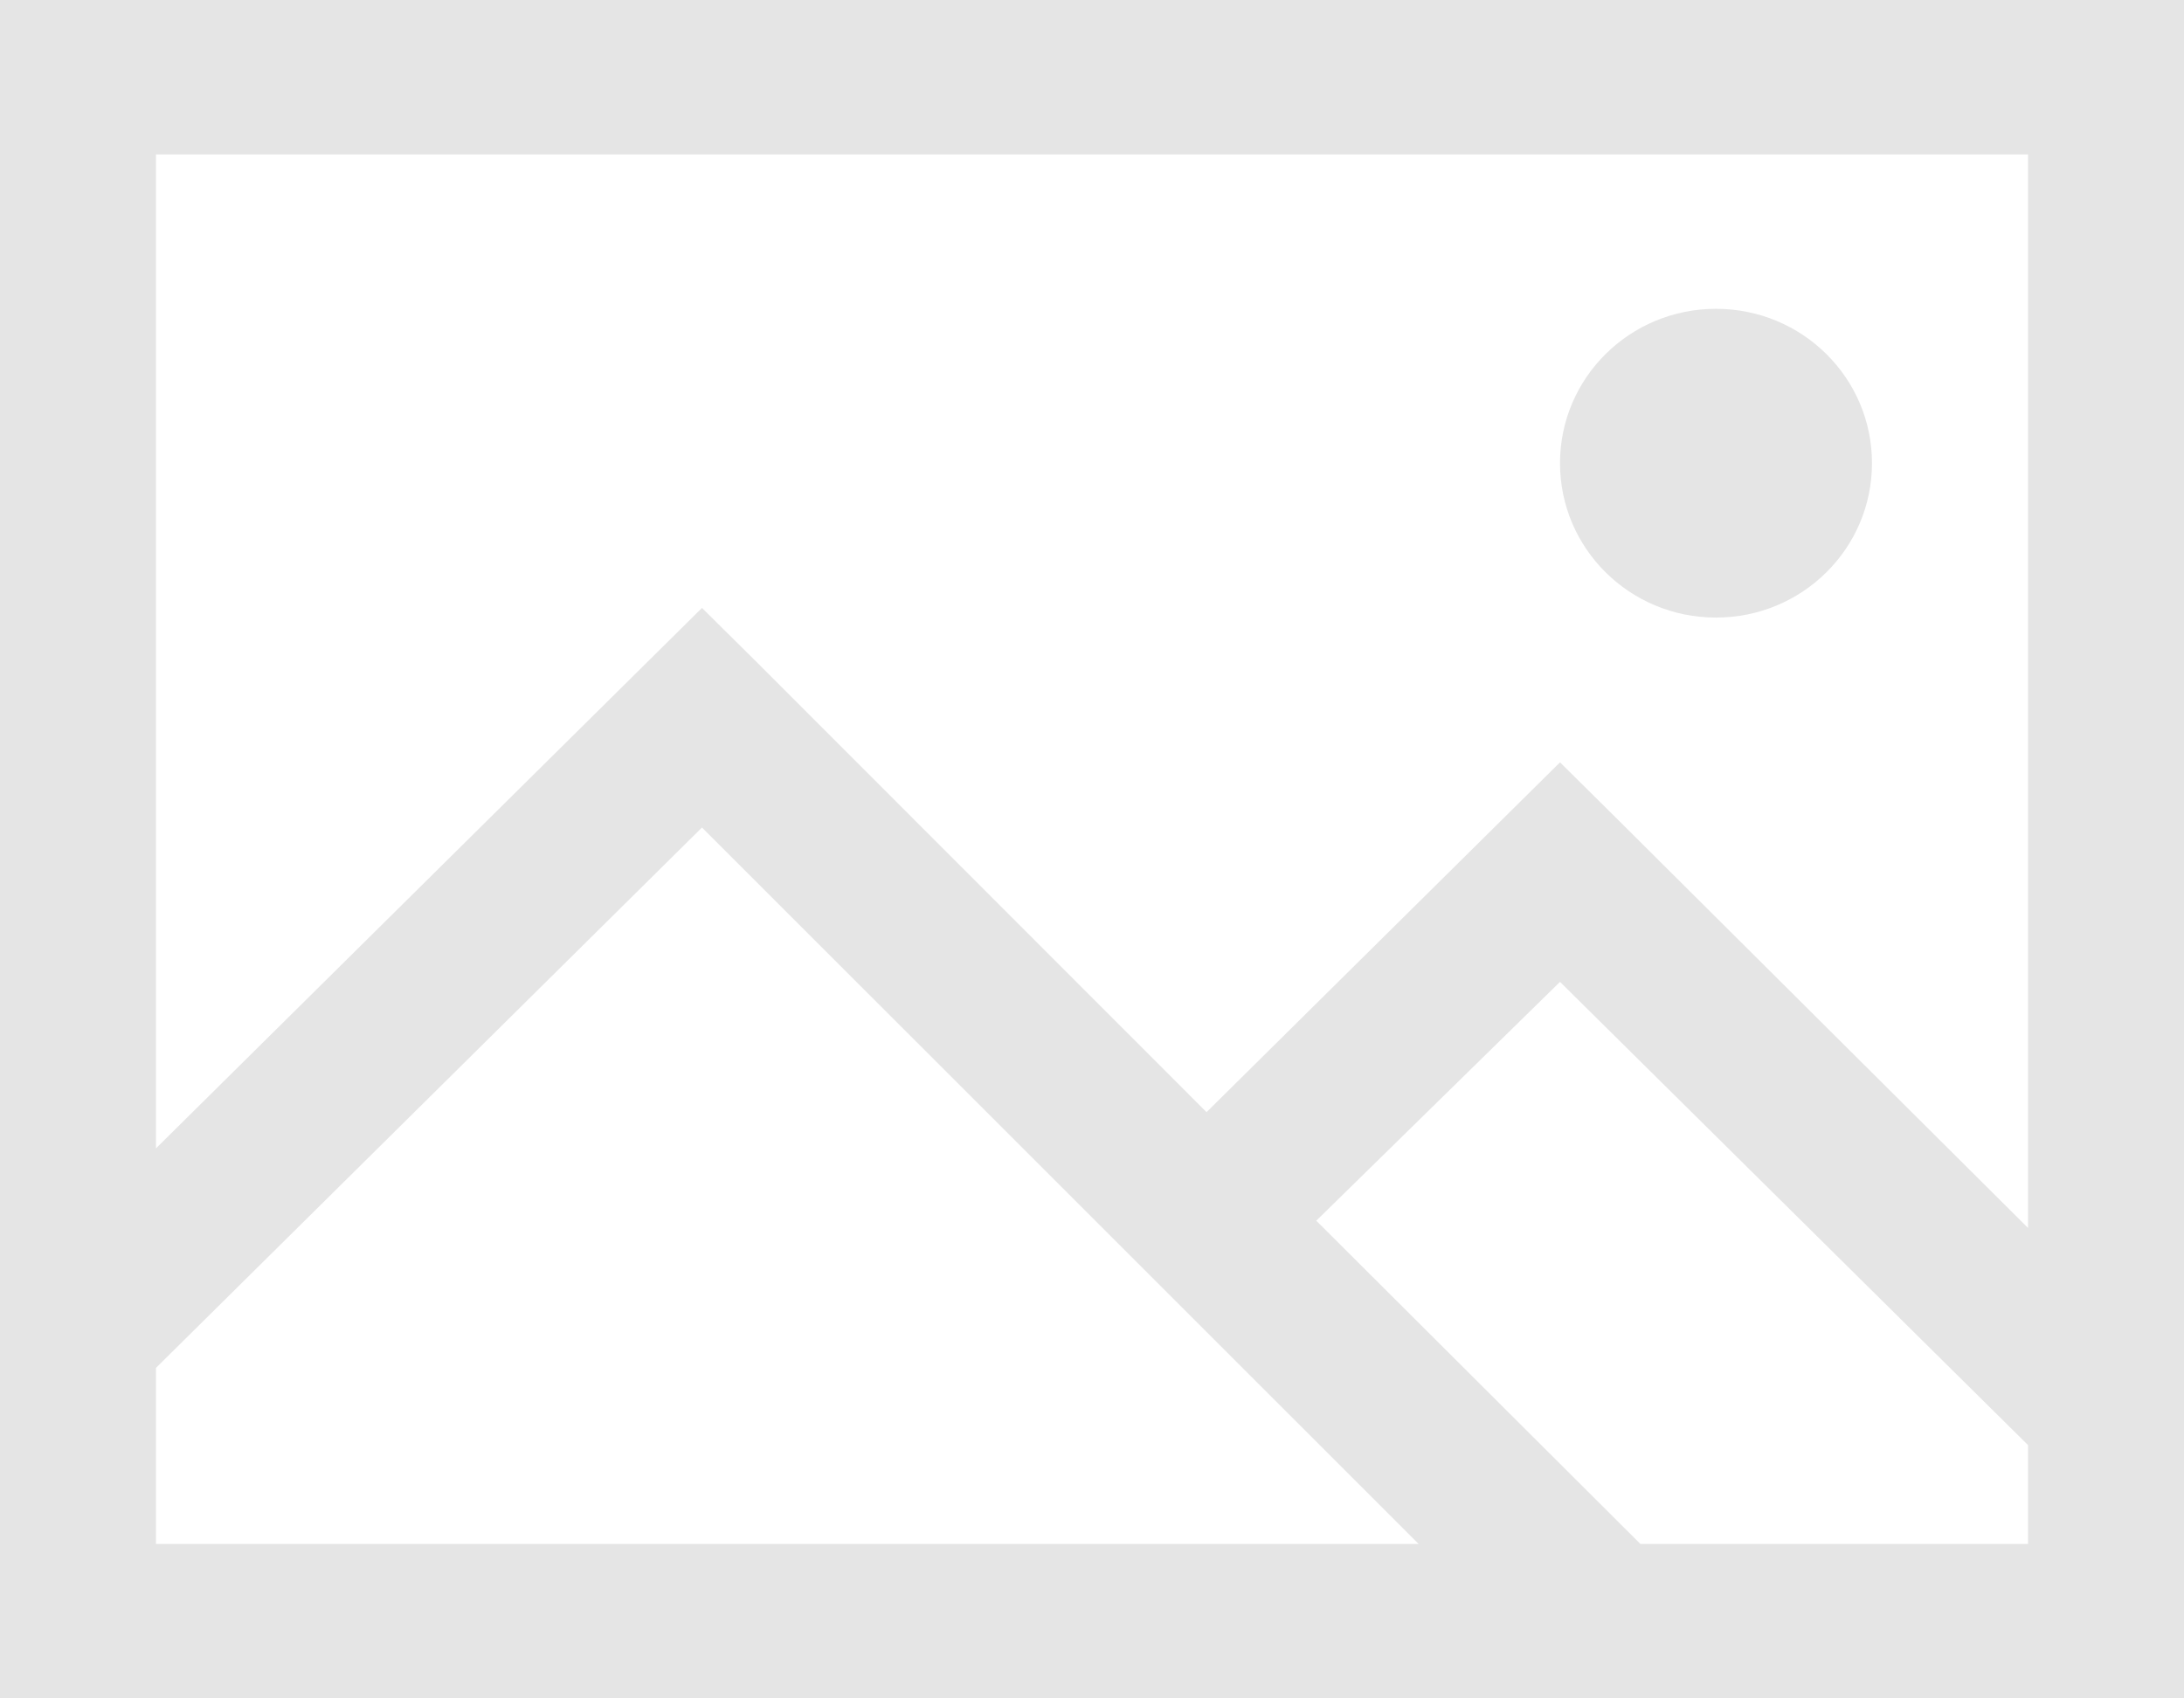 <svg xmlns="http://www.w3.org/2000/svg" width="45" height="35" viewBox="0 0 45 35">
  <path fill="#E5E5E5" d="M58,63 L58,98 L103,98 L103,63 L58,63 Z M61.214,66.182 L99.786,66.182 L99.786,88.305 L91.298,79.854 L90.143,78.71 L82.86,85.919 L73.619,76.672 L72.464,75.528 L61.214,86.665 L61.214,66.182 Z M93.357,69.364 C91.58,69.364 90.143,70.787 90.143,72.545 C90.143,74.304 91.58,75.727 93.357,75.727 C95.134,75.727 96.571,74.304 96.571,72.545 C96.571,70.787 95.134,69.364 93.357,69.364 Z M72.464,80.053 L87.23,94.818 L61.214,94.818 L61.214,91.189 L72.464,80.053 Z M90.143,83.234 L99.786,92.78 L99.786,94.818 L91.8,94.818 L85.121,88.156 L90.143,83.234 Z" transform="translate(-58 -63)"/>
</svg>
